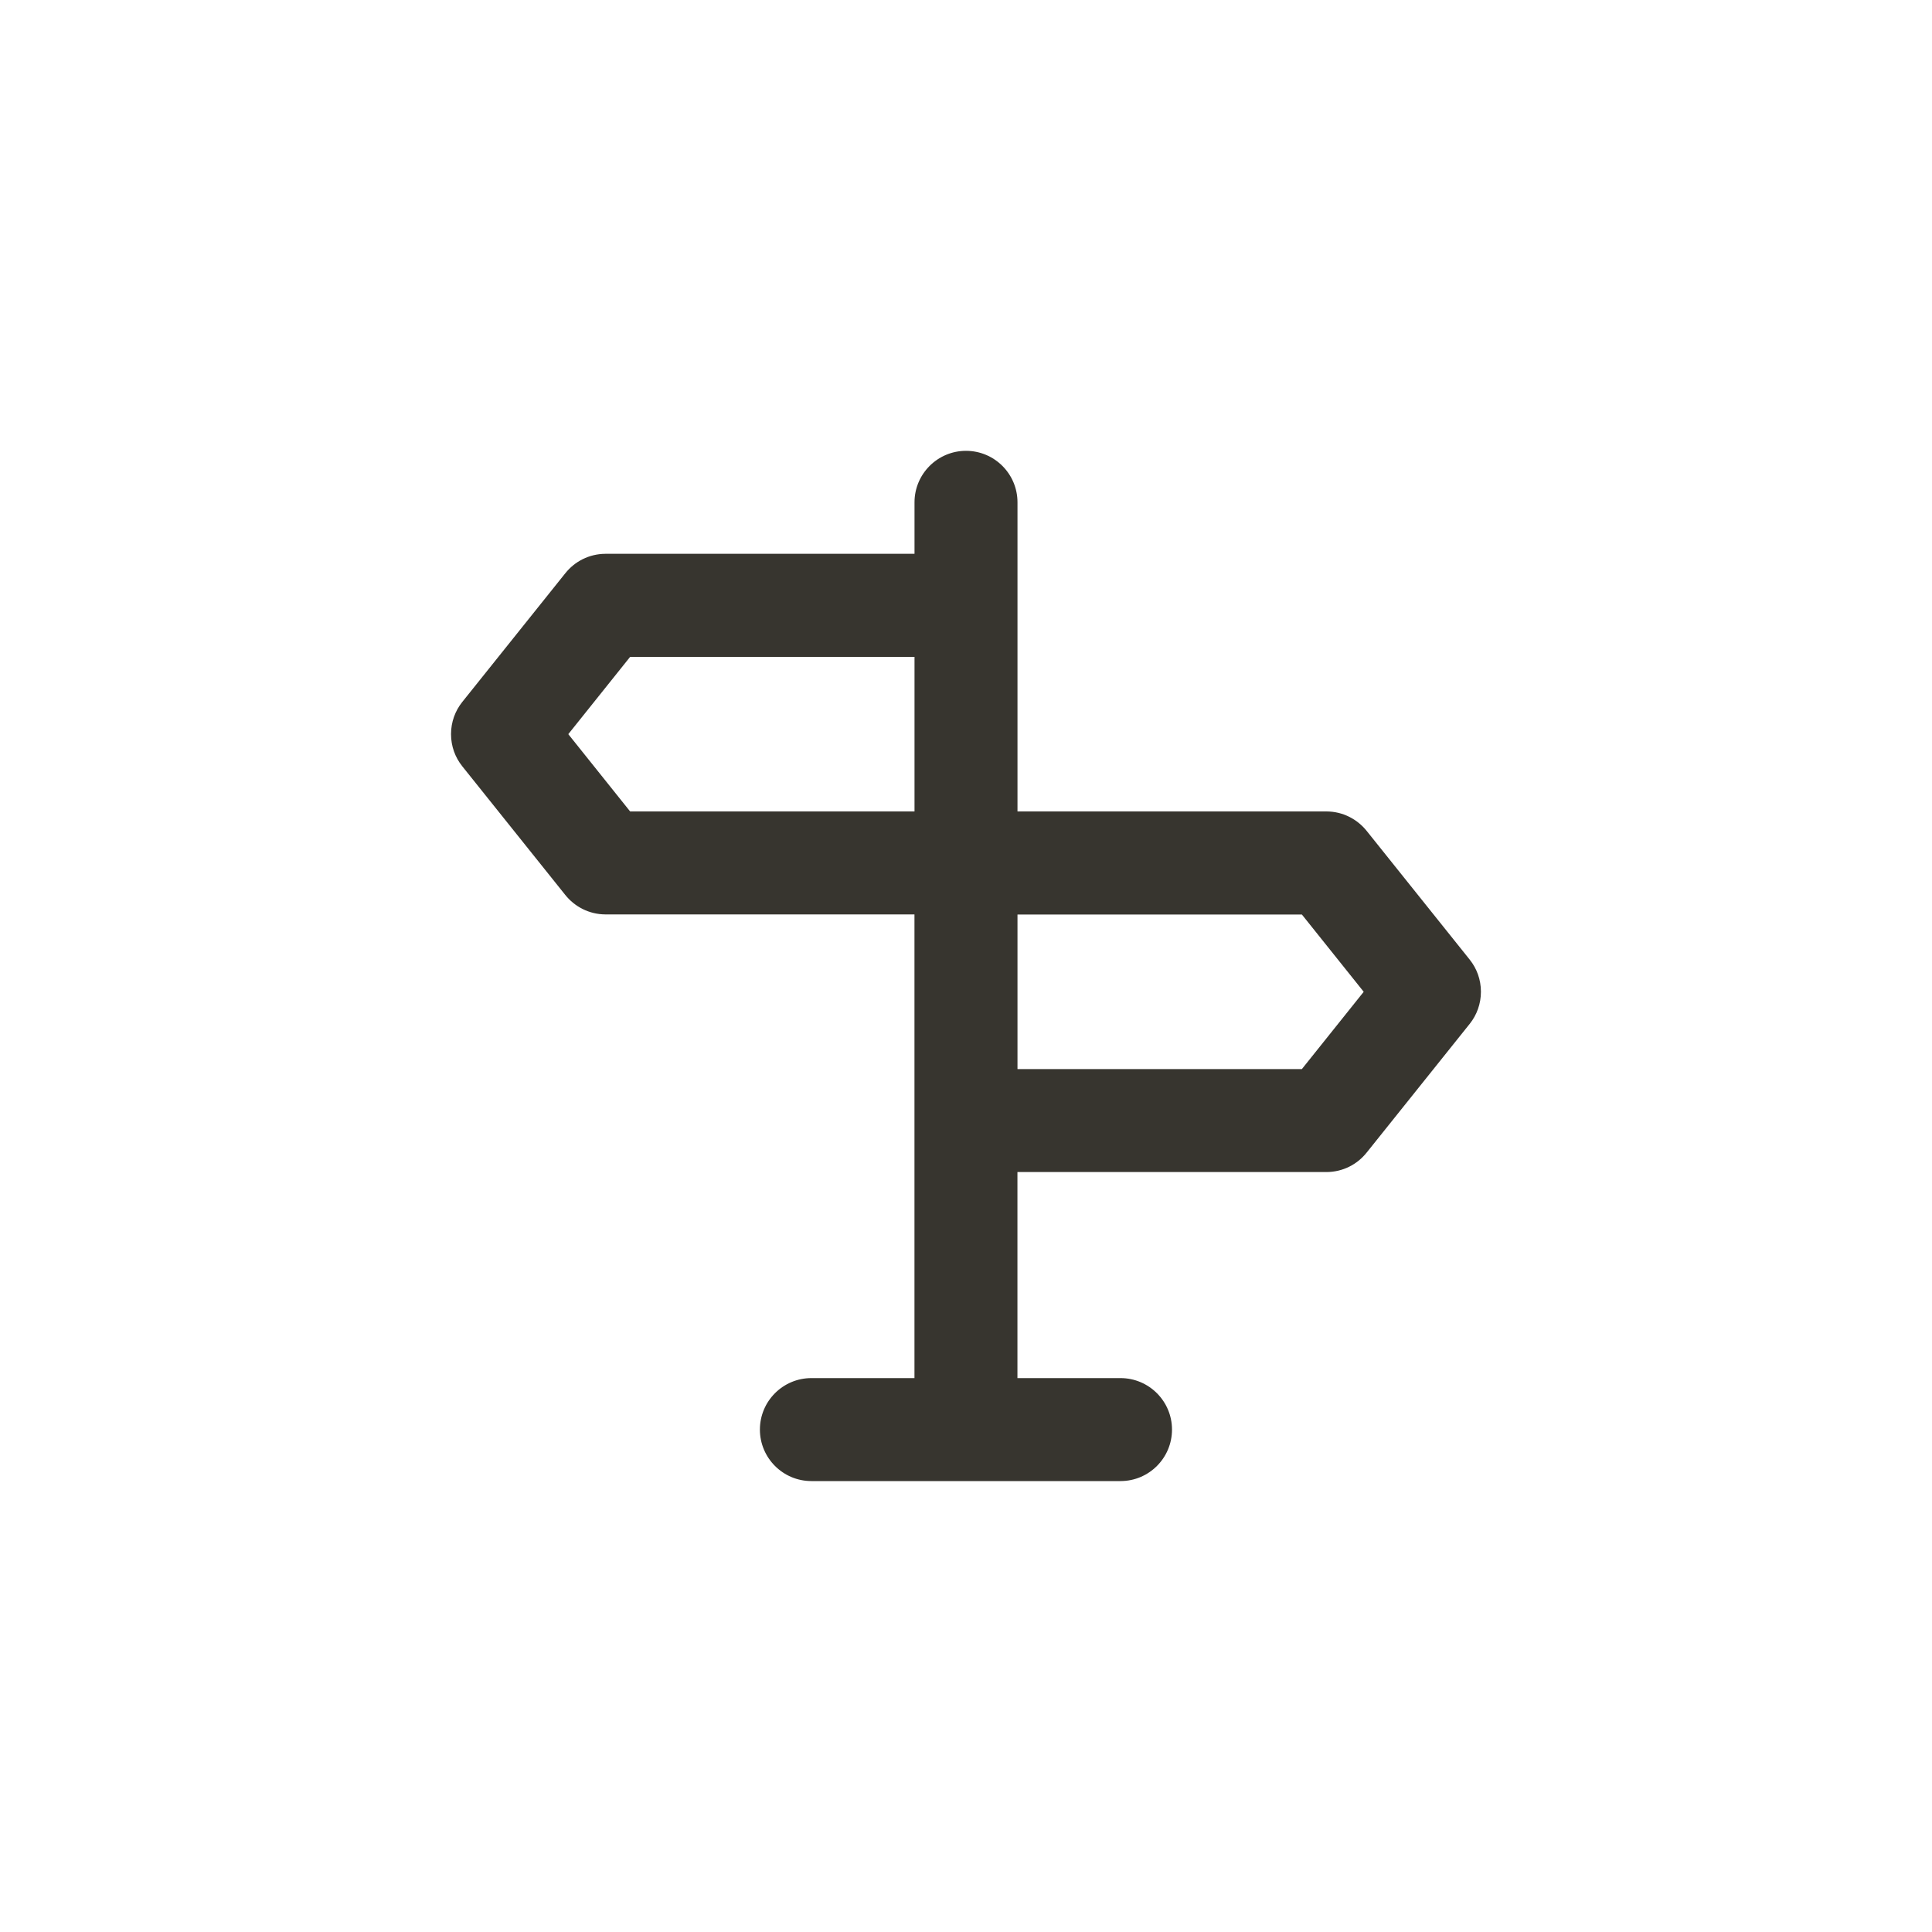 <!-- Generated by IcoMoon.io -->
<svg version="1.1" xmlns="http://www.w3.org/2000/svg" width="40" height="40" viewBox="0 0 40 40">
<title>ul-sign-alt</title>
<path fill="#37352f" d="M30.432 19.872l-2.134-2.666c-0.196-0.246-0.495-0.404-0.832-0.406h-6.4v-6.4c0-0.589-0.478-1.066-1.066-1.066s-1.066 0.478-1.066 1.066v0 1.066h-6.4c-0.337 0.002-0.636 0.158-0.83 0.403l-0.002 0.002-2.134 2.666c-0.143 0.18-0.23 0.41-0.23 0.662s0.086 0.482 0.231 0.663l-0.002-0.002 2.134 2.666c0.196 0.246 0.495 0.404 0.832 0.406h6.4v9.6h-2.134c-0.589 0-1.066 0.478-1.066 1.066s0.478 1.066 1.066 1.066v0h6.4c0.589 0 1.066-0.478 1.066-1.066s-0.478-1.066-1.066-1.066v0h-2.134v-4.266h6.4c0.337-0.002 0.636-0.158 0.83-0.403l0.002-0.002 2.134-2.666c0.143-0.18 0.23-0.41 0.23-0.662s-0.086-0.482-0.231-0.663l0.002 0.002zM18.934 16.8h-5.888l-1.28-1.6 1.28-1.6h5.888zM26.954 22.134h-5.888v-3.2h5.888l1.28 1.6z"></path>
</svg>
